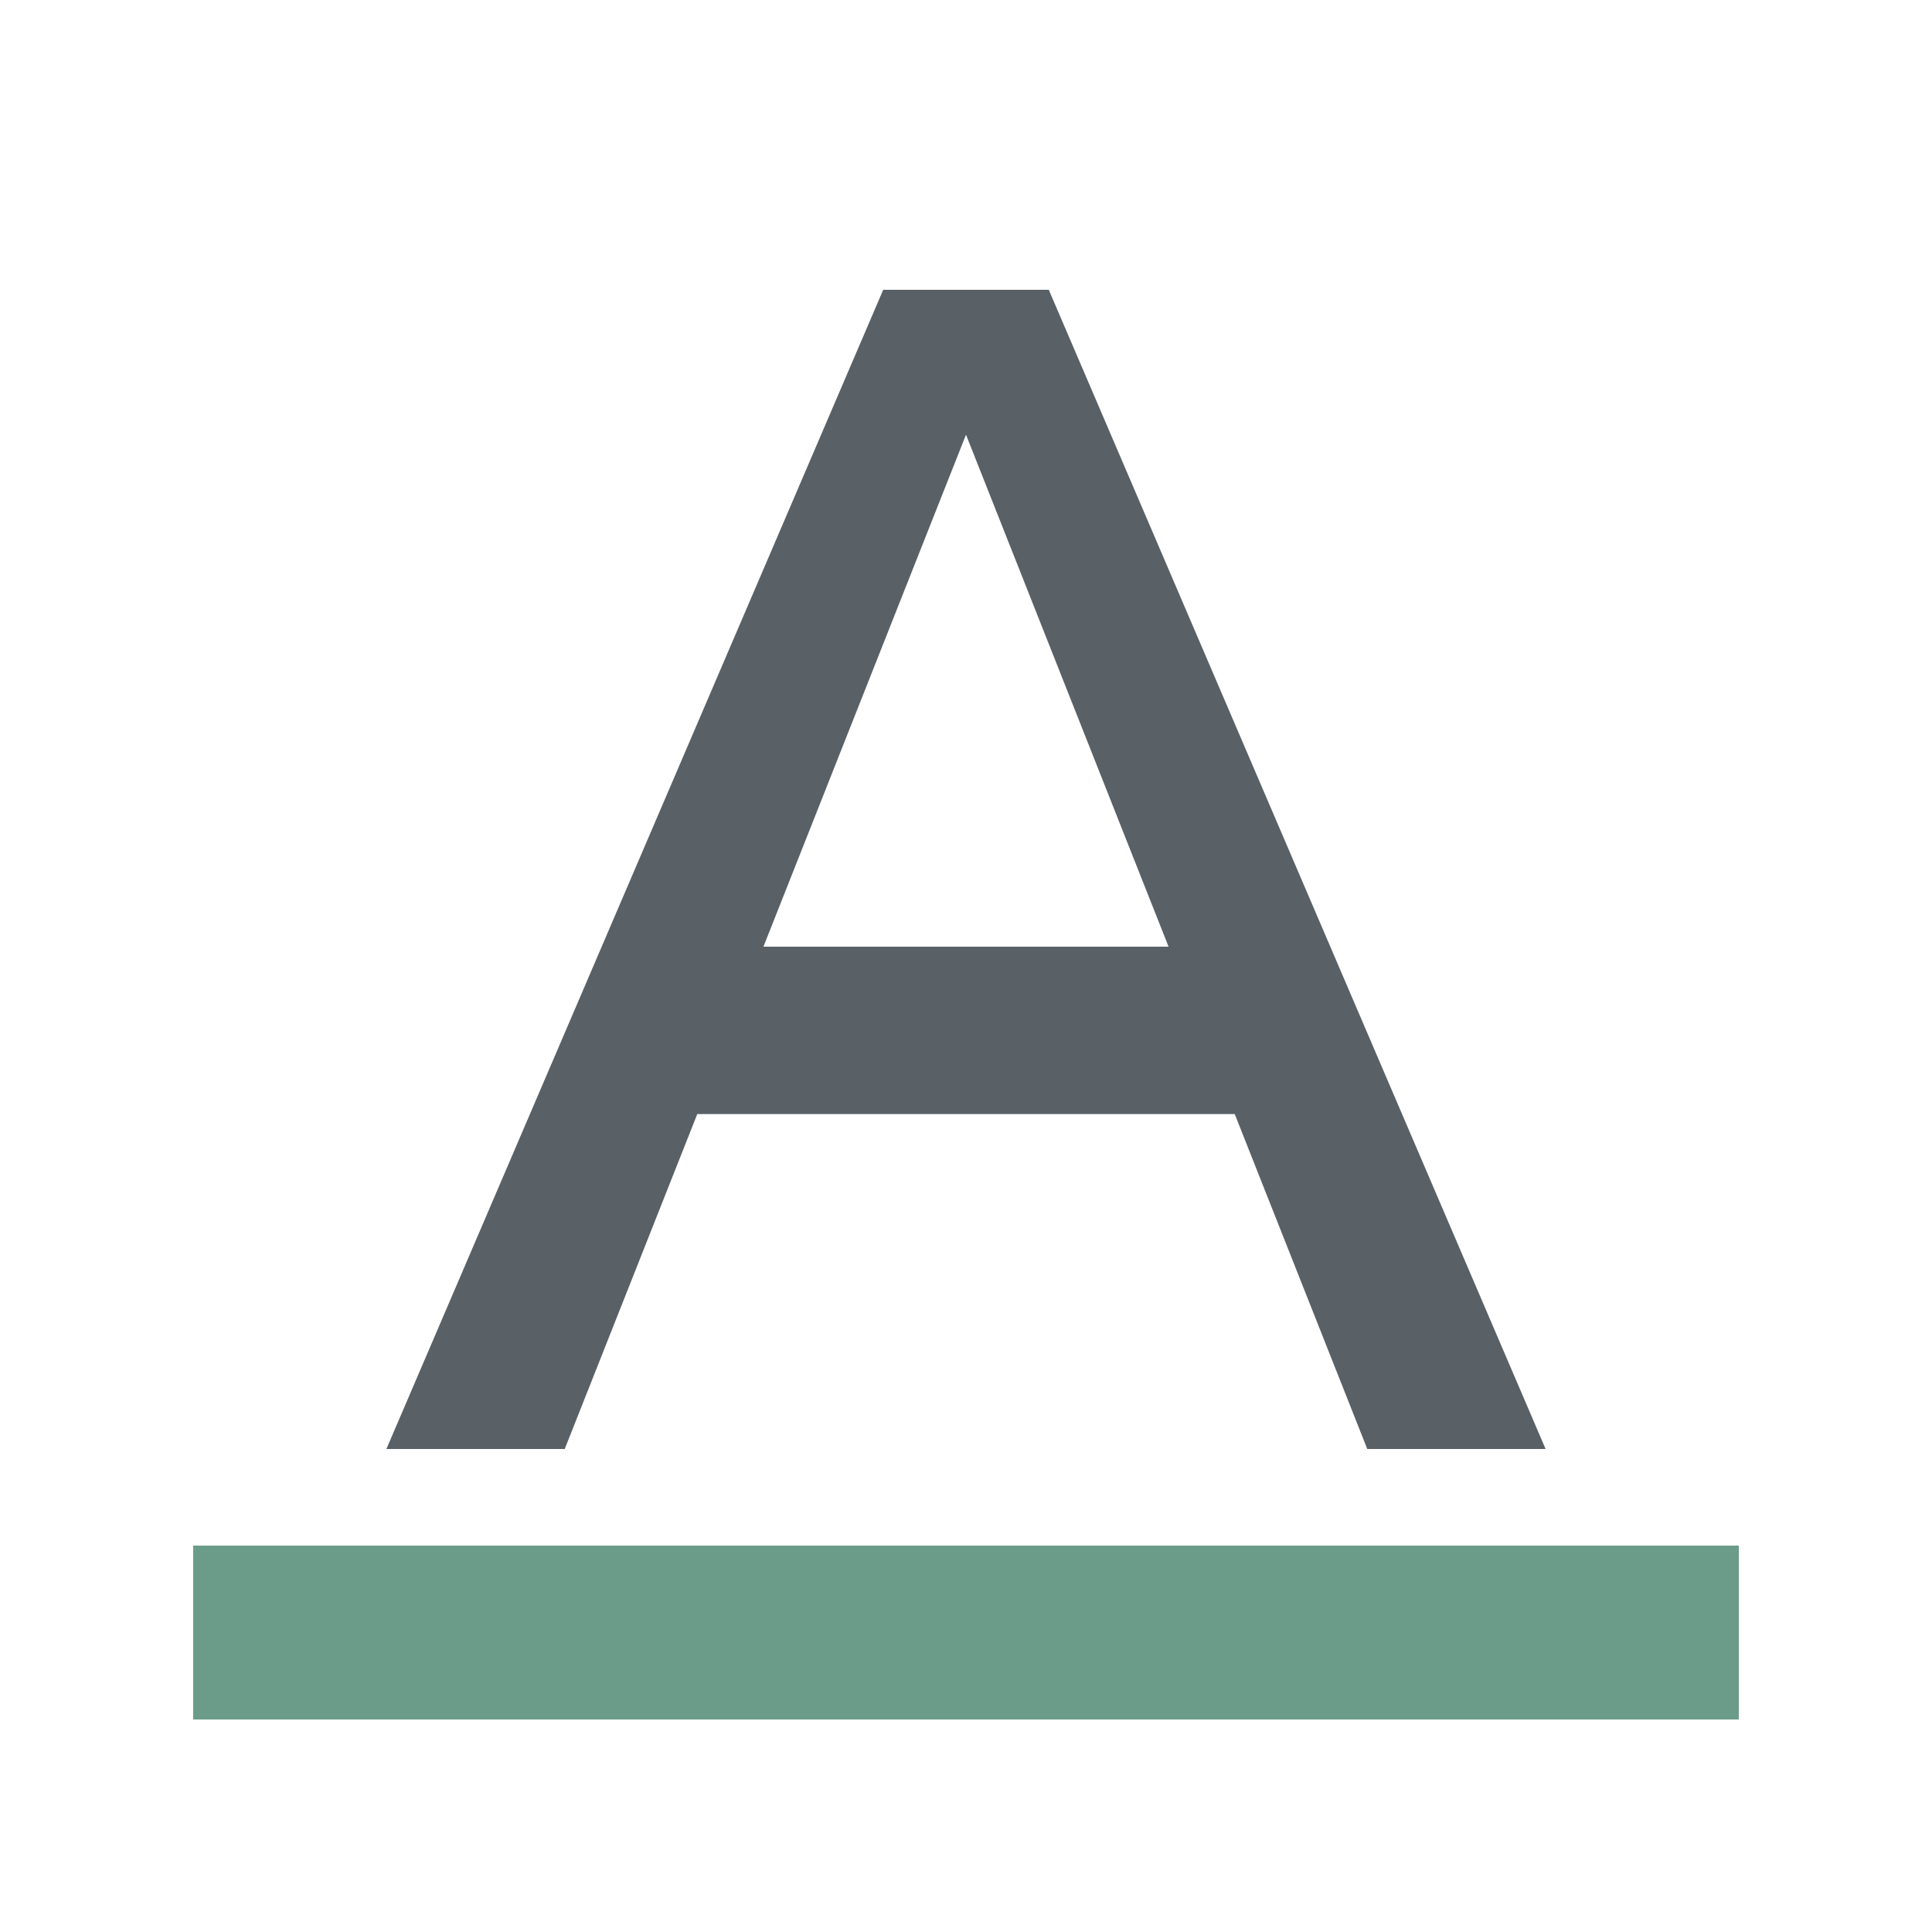<svg width="20" height="20" viewBox="0 0 20 20" fill="none" xmlns="http://www.w3.org/2000/svg">
<g id="ri:font-color">
<path id="Vector" d="M12.782 11.533H7.218L5.846 15H4L9.143 3H10.857L16 15H14.154L12.782 11.533ZM12.097 9.8L10 4.5L7.903 9.8H12.097Z" fill="#596066"/>
<path id="Vector_2" d="M2 16H18V17.8H2V16Z" fill="#6A9C89"/>
</g>
</svg>
